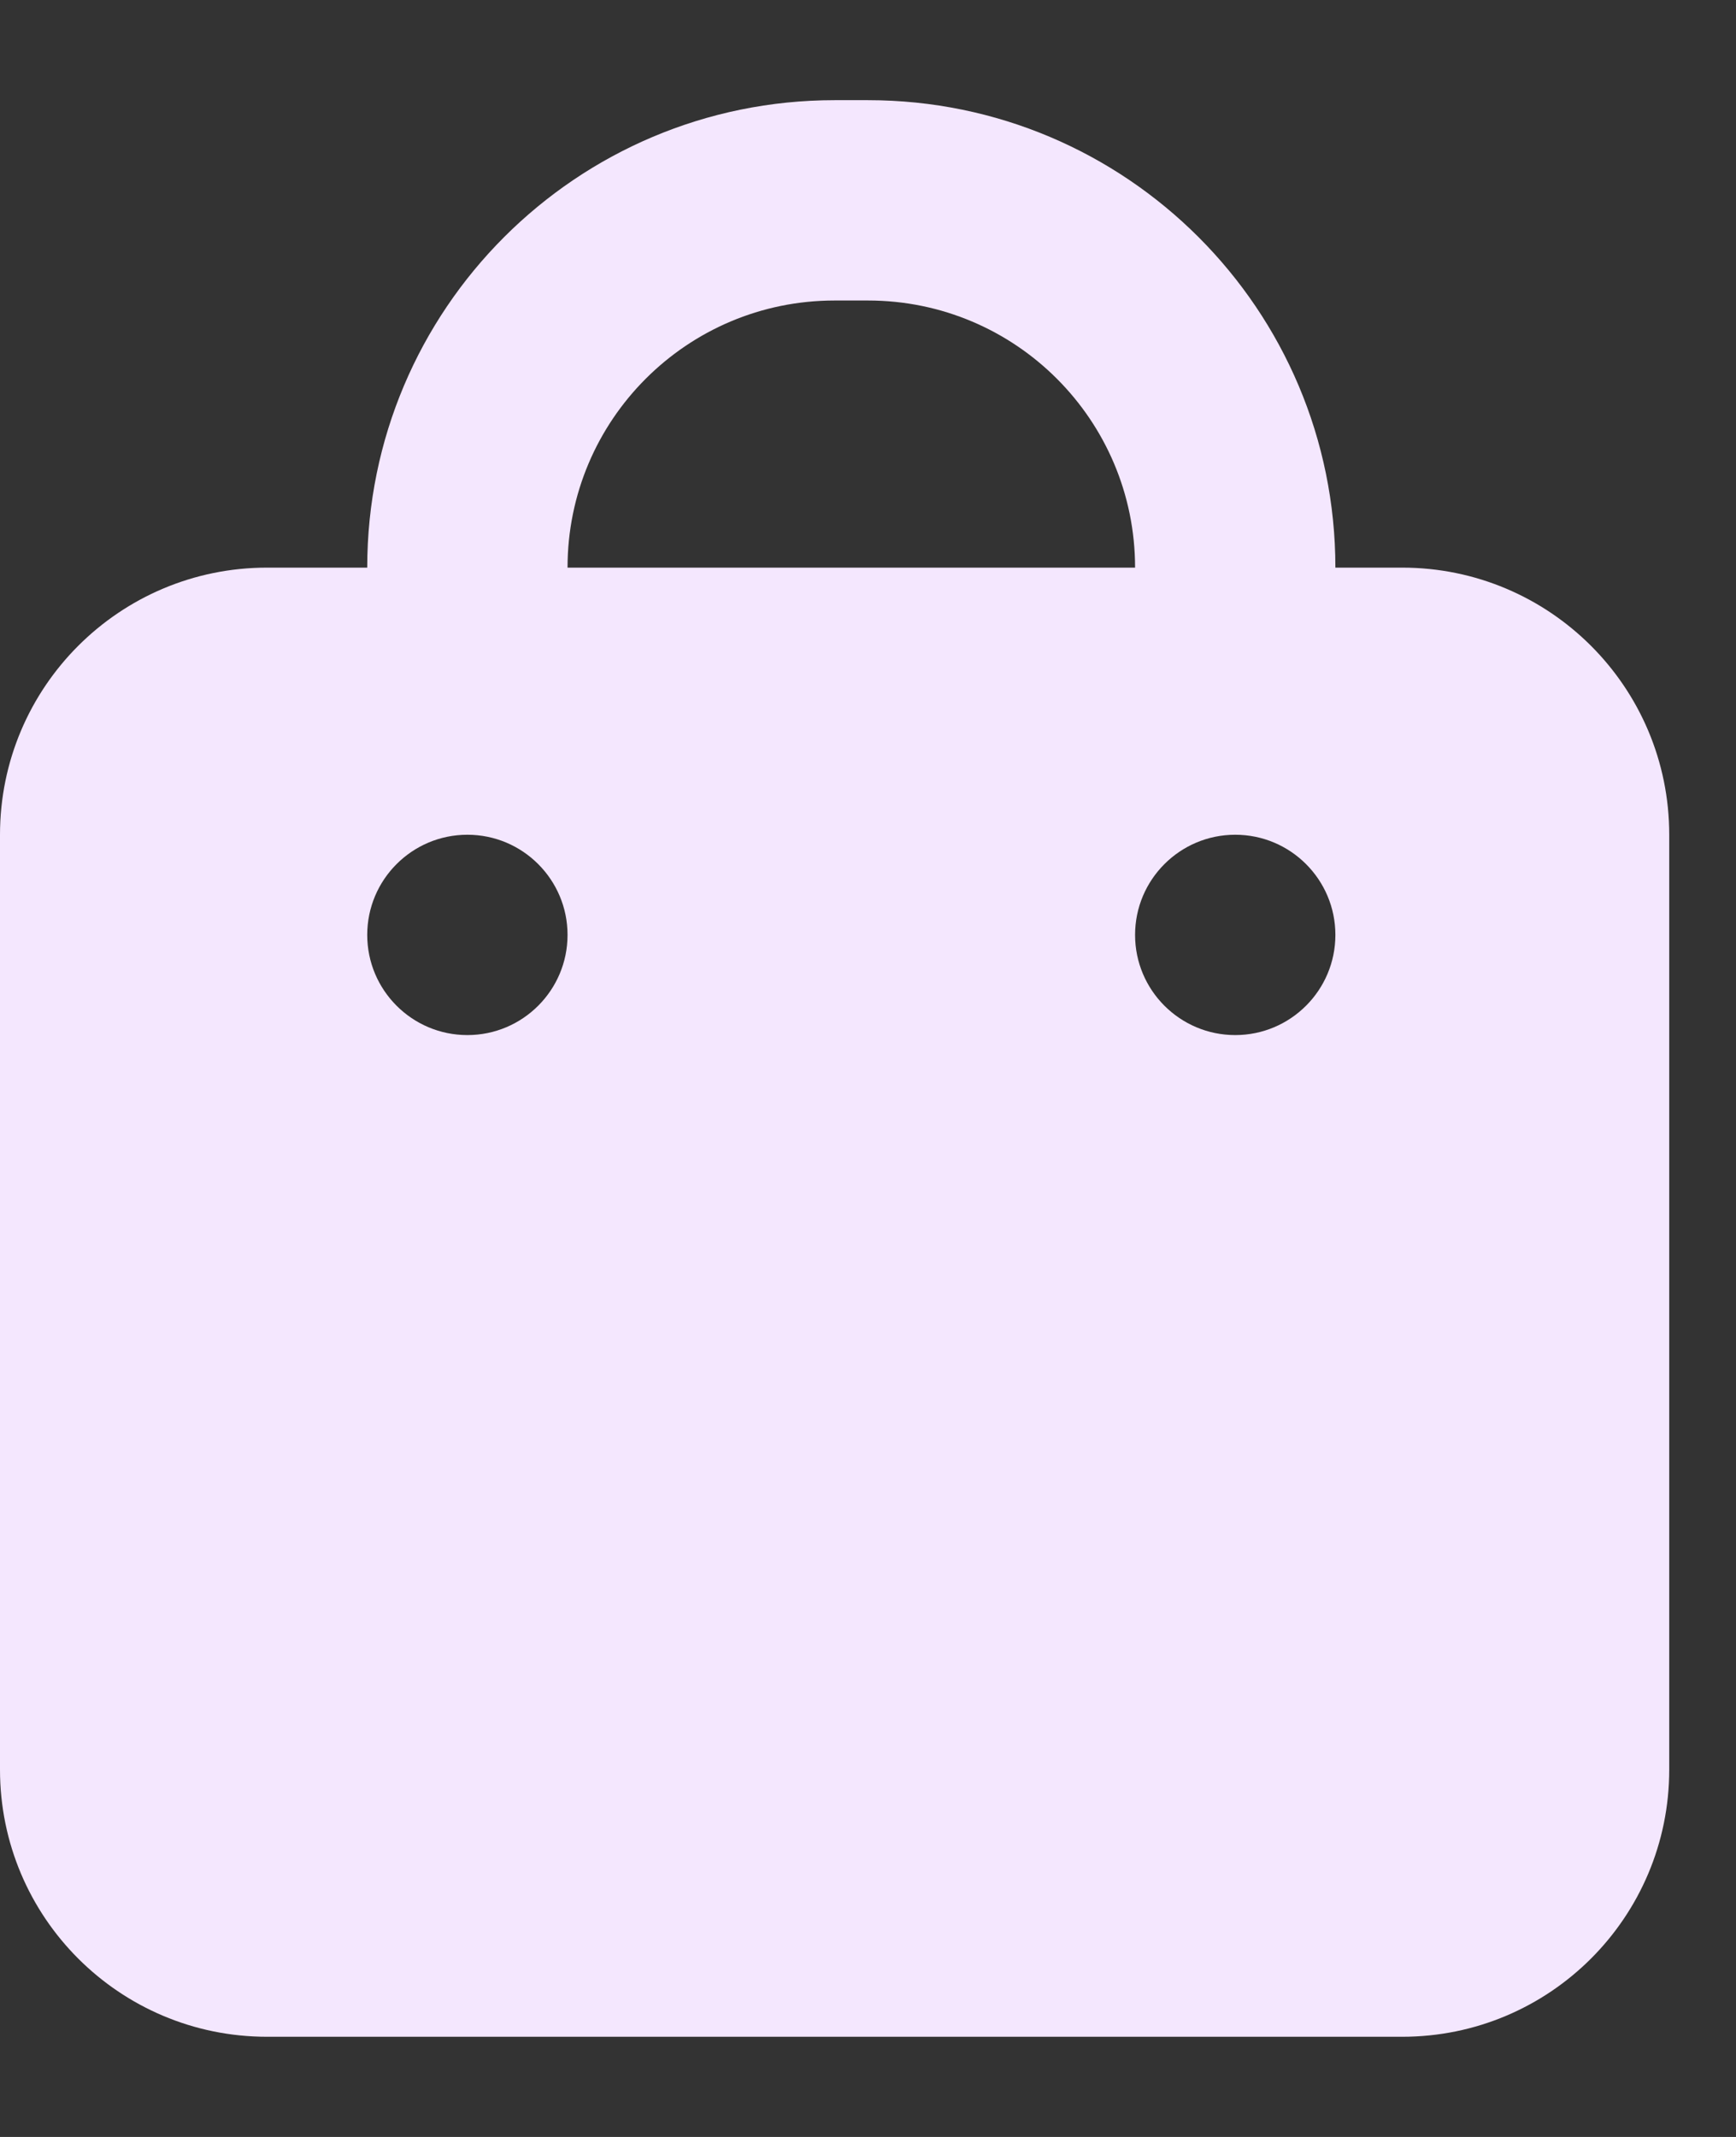 <svg width="13" height="16" viewBox="0 0 13 16" fill="none" xmlns="http://www.w3.org/2000/svg">
<rect x="0" y="0" width="13" height="16" fill="#333333" stroke="none"/>
<path fill-rule="evenodd" clip-rule="evenodd" d="M6.5 0.75C8.433 0.75 10 2.317 10 4.25H10.5C11.605 4.25 12.5 5.145 12.5 6.25V13.25C12.5 14.355 11.605 15.25 10.5 15.25H2C0.895 15.25 0 14.355 0 13.25V6.25C0 5.145 0.895 4.25 2 4.25H2.75C2.75 2.317 4.317 0.75 6.25 0.75H6.5ZM3.5 6.25C3.086 6.25 2.75 6.586 2.75 7C2.75 7.414 3.086 7.75 3.5 7.75C3.914 7.75 4.25 7.414 4.25 7C4.25 6.586 3.914 6.25 3.5 6.25ZM9.25 6.25C8.836 6.25 8.5 6.586 8.5 7C8.5 7.414 8.836 7.75 9.25 7.75C9.664 7.75 10 7.414 10 7C10 6.586 9.664 6.25 9.25 6.25ZM6.5 2.25H6.25C5.145 2.25 4.25 3.145 4.25 4.25H8.5C8.5 3.145 7.605 2.25 6.5 2.25Z" fill="#f4e7fe" />
</svg>
